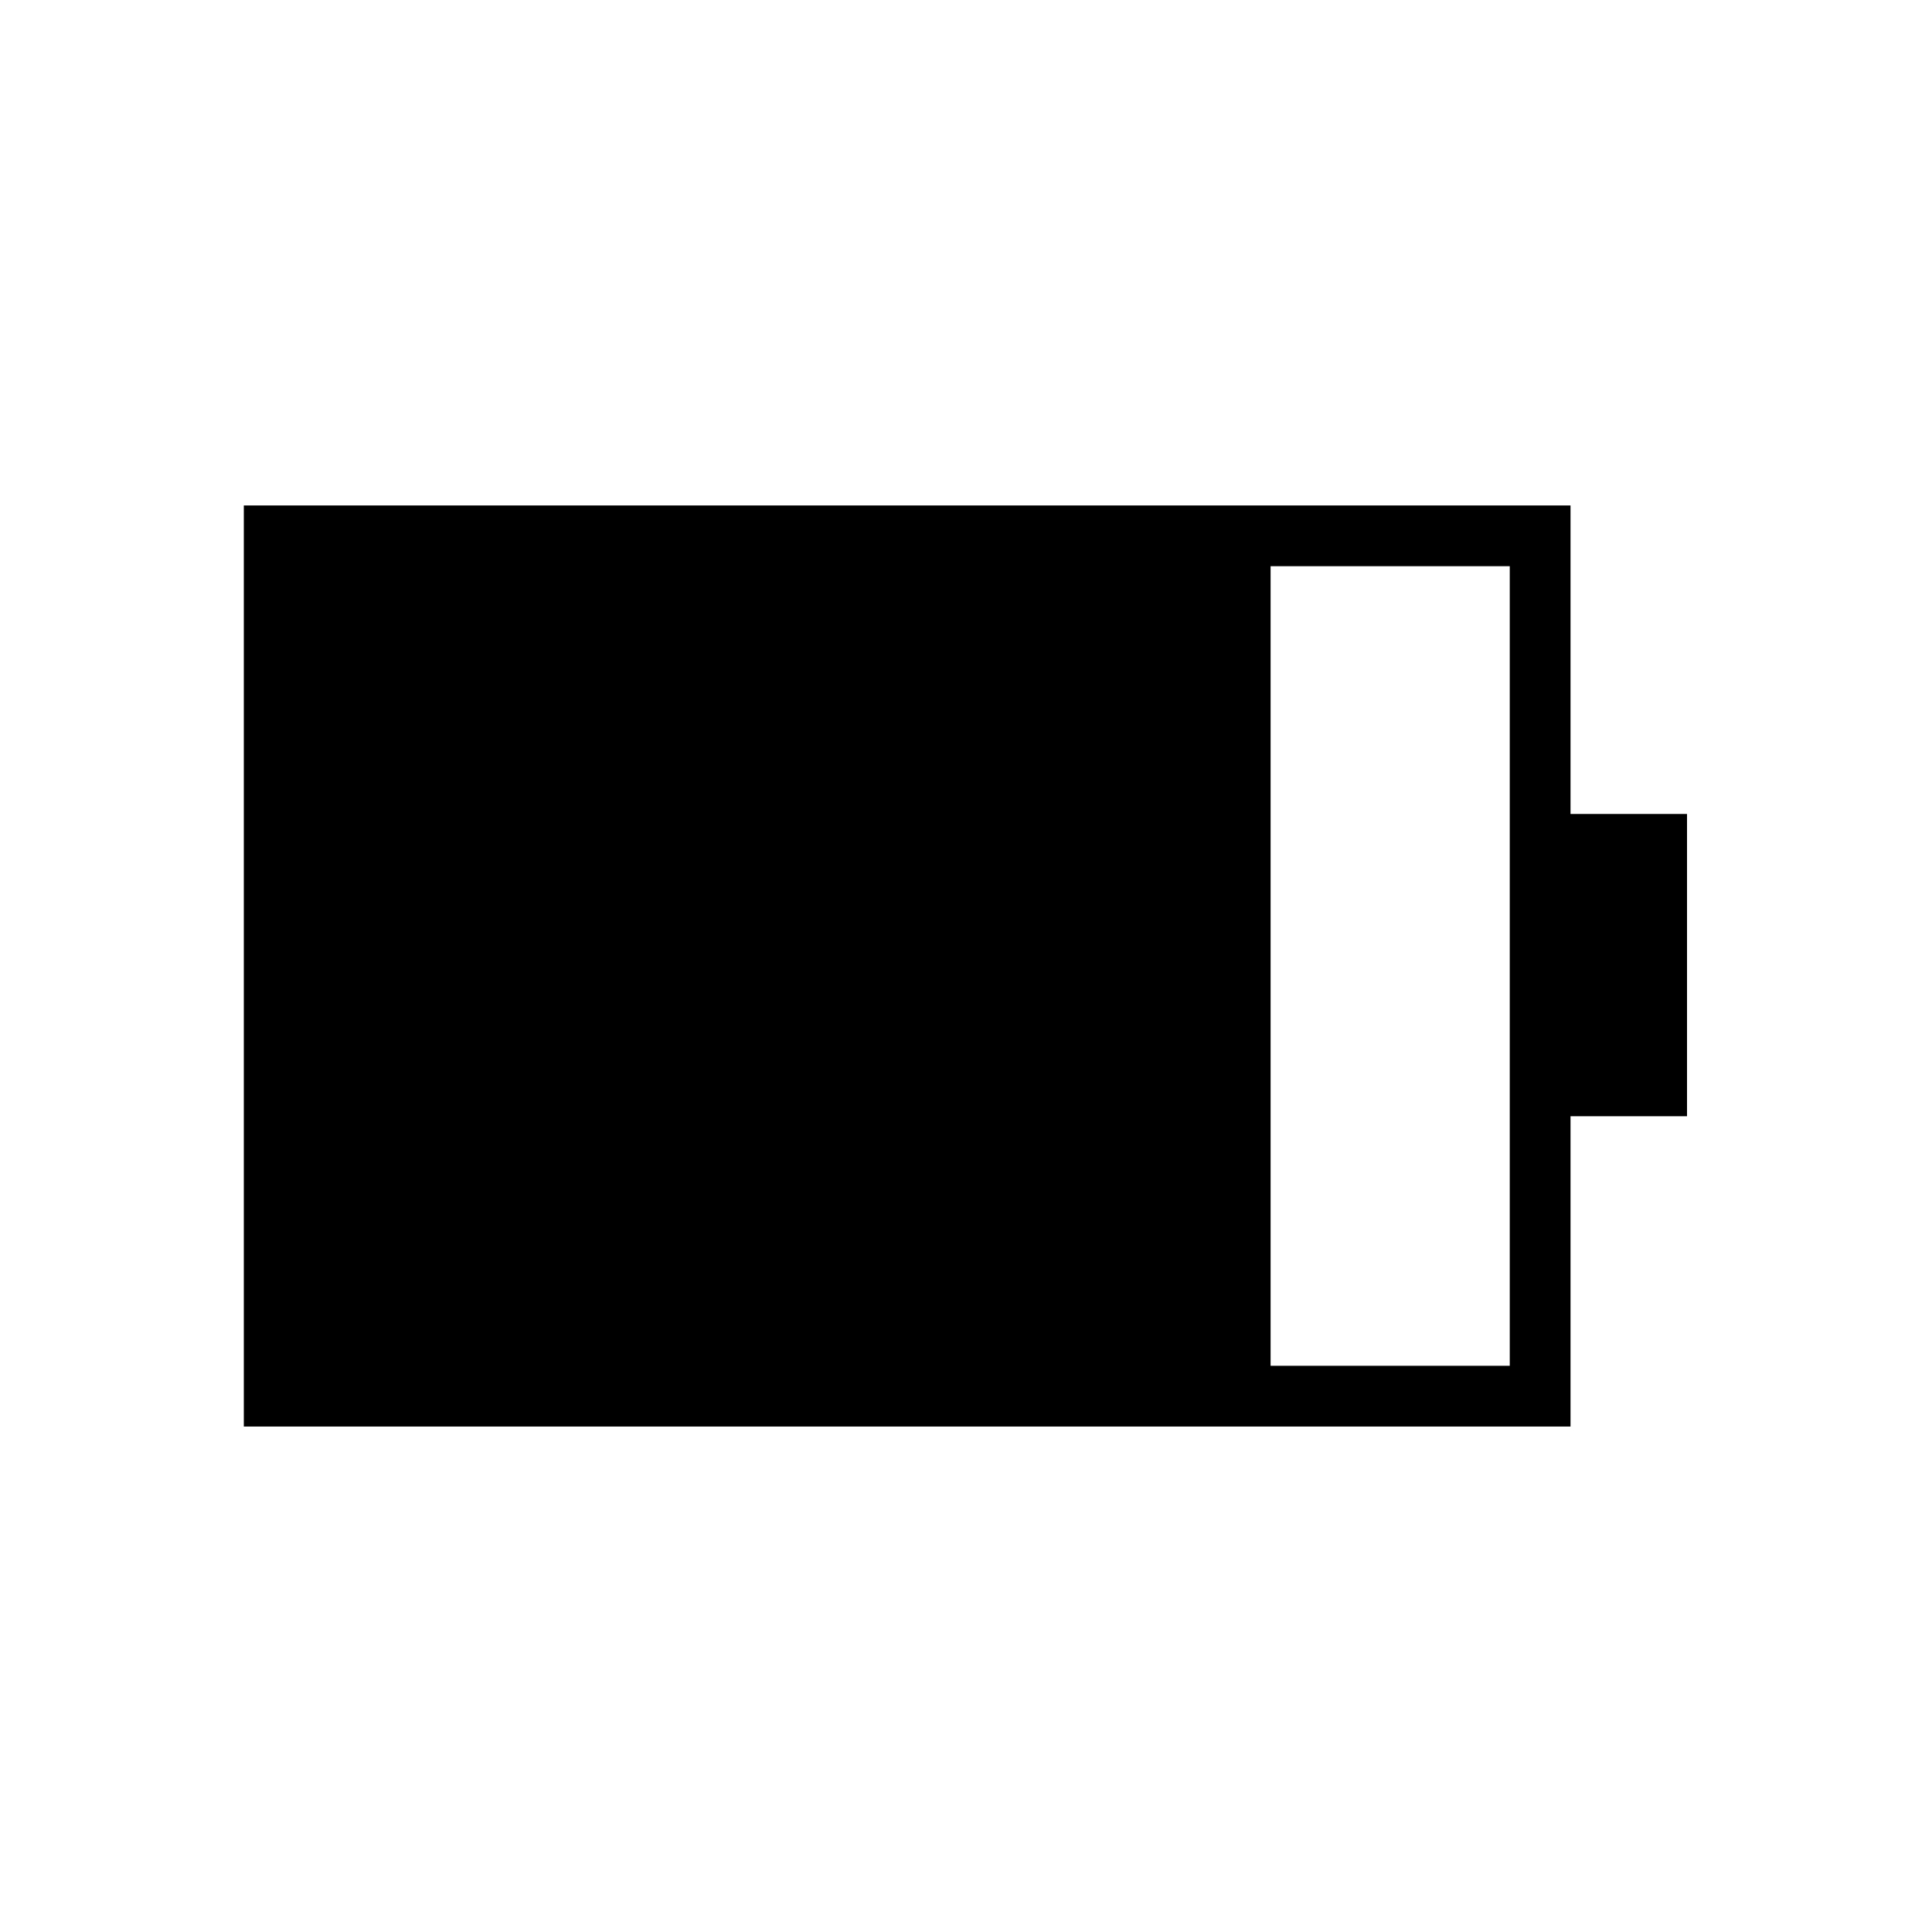 <svg xmlns="http://www.w3.org/2000/svg" height="48" viewBox="0 -960 960 960" width="48"><path d="M631.35-281.35h118.84v-397.3H631.35v397.3Zm-510.2 30.2v-457.7h659.23v153.31h57.89v150.19h-57.89v154.2H121.15Z"/></svg>